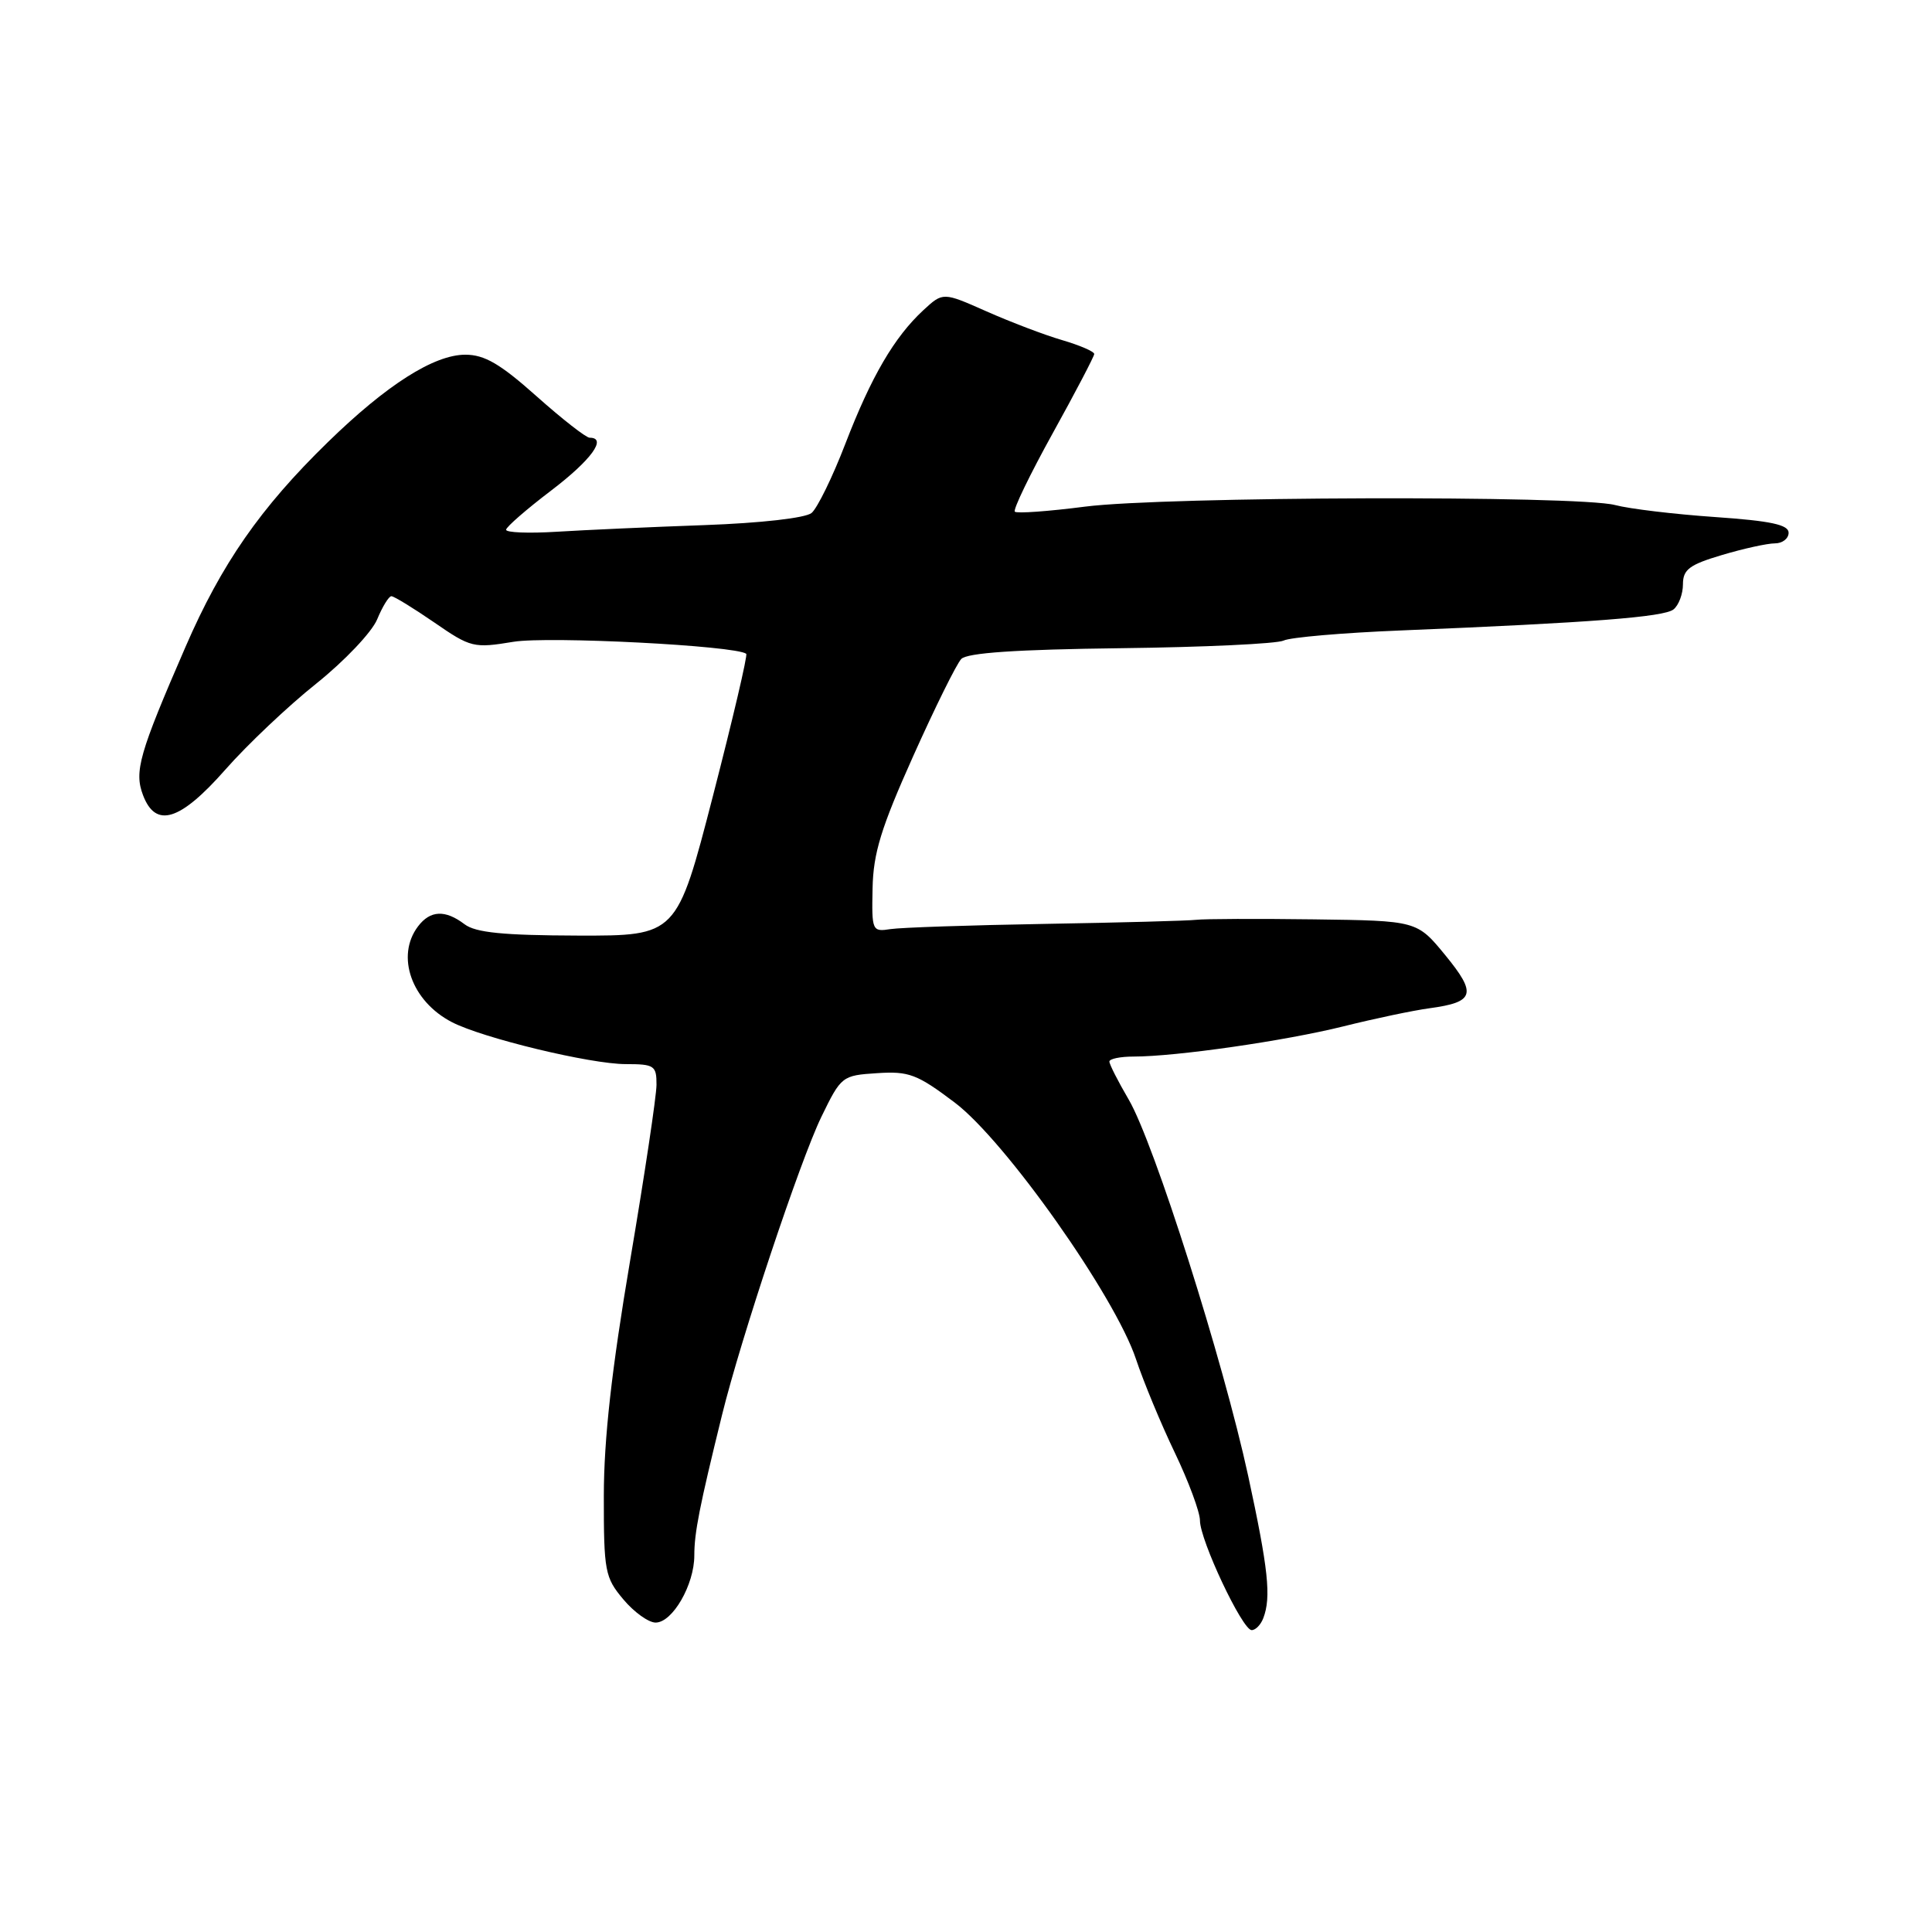 <?xml version="1.0" encoding="UTF-8" standalone="no"?>
<!DOCTYPE svg PUBLIC "-//W3C//DTD SVG 1.1//EN" "http://www.w3.org/Graphics/SVG/1.1/DTD/svg11.dtd" >
<svg xmlns="http://www.w3.org/2000/svg" xmlns:xlink="http://www.w3.org/1999/xlink" version="1.1" viewBox="0 0 256 256">
 <g >
 <path fill="currentColor"
d=" M 167.39 214.42 C 168.46 211.64 168.06 207.91 165.39 195.56 C 162.07 180.26 152.92 151.43 149.56 145.70 C 148.15 143.29 147.00 141.03 147.00 140.66 C 147.00 140.30 148.44 140.00 150.20 140.00 C 155.85 140.00 170.28 137.92 178.00 136.00 C 182.12 134.97 187.26 133.89 189.41 133.60 C 195.40 132.79 195.72 131.71 191.51 126.57 C 187.76 122.00 187.76 122.00 174.13 121.82 C 166.63 121.72 159.60 121.75 158.50 121.88 C 157.40 122.01 148.40 122.25 138.50 122.42 C 128.60 122.59 119.38 122.90 118.00 123.11 C 115.57 123.49 115.50 123.35 115.62 117.72 C 115.71 113.04 116.75 109.68 120.99 100.22 C 123.88 93.77 126.75 87.97 127.37 87.32 C 128.15 86.50 134.67 86.06 148.50 85.89 C 159.50 85.76 169.21 85.30 170.08 84.88 C 170.95 84.45 177.93 83.85 185.58 83.54 C 210.95 82.50 220.49 81.76 221.75 80.75 C 222.44 80.20 223.00 78.70 223.00 77.42 C 223.00 75.46 223.86 74.82 228.18 73.54 C 231.03 72.69 234.18 72.00 235.18 72.00 C 236.18 72.00 237.00 71.37 237.00 70.59 C 237.00 69.53 234.64 69.02 227.25 68.51 C 221.89 68.14 215.93 67.43 214.00 66.92 C 209.00 65.62 154.33 65.78 143.79 67.13 C 138.92 67.76 134.72 68.06 134.47 67.80 C 134.21 67.54 136.47 62.87 139.49 57.41 C 142.51 51.96 144.98 47.23 144.99 46.91 C 145.00 46.58 143.09 45.76 140.75 45.07 C 138.41 44.39 133.90 42.67 130.72 41.26 C 124.95 38.70 124.95 38.70 122.35 41.10 C 118.50 44.67 115.46 49.86 112.01 58.81 C 110.32 63.21 108.30 67.33 107.54 67.97 C 106.73 68.64 100.83 69.31 93.33 69.58 C 86.27 69.83 77.46 70.23 73.75 70.46 C 70.04 70.69 67.03 70.57 67.06 70.19 C 67.09 69.81 69.78 67.47 73.03 65.00 C 78.35 60.95 80.50 58.00 78.13 58.00 C 77.65 58.00 74.48 55.52 71.09 52.50 C 66.28 48.21 64.20 47.00 61.66 47.00 C 57.51 47.00 51.23 50.99 43.44 58.59 C 34.50 67.30 29.35 74.71 24.57 85.74 C 18.44 99.85 17.76 102.23 18.95 105.36 C 20.63 109.79 23.85 108.80 29.85 101.99 C 32.76 98.68 38.19 93.54 41.92 90.57 C 45.64 87.59 49.26 83.78 49.97 82.08 C 50.67 80.39 51.52 79.00 51.86 79.00 C 52.20 79.00 54.75 80.56 57.53 82.47 C 62.38 85.82 62.77 85.91 68.04 85.04 C 72.68 84.28 97.49 85.55 98.88 86.63 C 99.09 86.79 97.10 95.27 94.47 105.46 C 89.68 124.00 89.68 124.00 76.59 123.97 C 66.67 123.94 63.03 123.58 61.56 122.47 C 58.99 120.52 57.01 120.61 55.39 122.75 C 52.41 126.68 54.53 132.67 59.88 135.44 C 63.98 137.56 78.24 141.00 82.92 141.00 C 86.71 141.00 87.00 141.20 86.99 143.75 C 86.98 145.26 85.41 155.72 83.50 167.00 C 81.05 181.47 80.02 190.64 80.01 198.17 C 80.00 208.21 80.16 209.03 82.59 211.92 C 84.01 213.62 85.94 215.00 86.87 215.00 C 89.11 215.00 92.00 209.99 92.00 206.11 C 92.00 203.10 92.67 199.68 95.67 187.50 C 98.16 177.37 106.01 153.81 108.83 148.00 C 111.46 142.59 111.58 142.50 116.22 142.20 C 120.44 141.92 121.53 142.34 126.50 146.09 C 133.20 151.14 147.77 171.78 150.53 180.11 C 151.52 183.08 153.82 188.64 155.66 192.47 C 157.50 196.31 159.00 200.36 159.00 201.47 C 159.00 204.08 164.62 216.00 165.85 216.00 C 166.37 216.00 167.06 215.29 167.39 214.42 Z "/>
</g>
</svg>